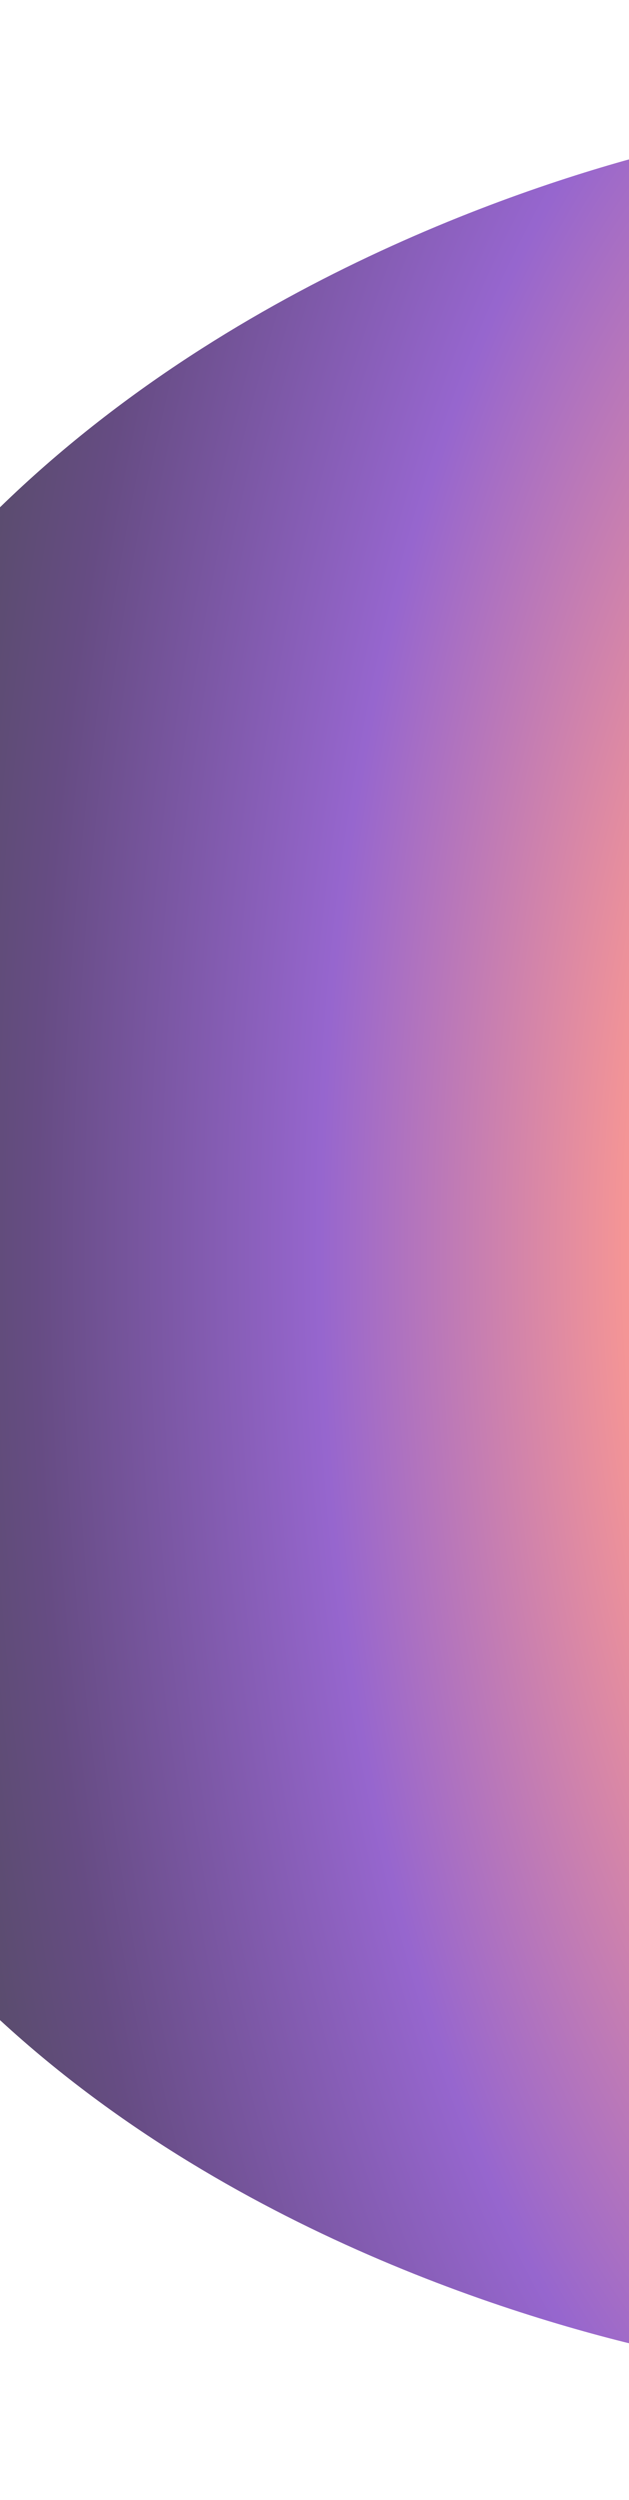 <svg width="320" height="1271" viewBox="0 0 320 1271" fill="none" xmlns="http://www.w3.org/2000/svg">
<g style="mix-blend-mode:lighten" filter="url(#filter0_f_768_3515)">
<path d="M-161 650.055C-161 1123.14 366 1201 366 1201L366 70C366 70 -161 162.809 -161 650.055Z" fill="url(#paint0_radial_768_3515)" fill-opacity="0.7"/>
</g>
<defs>
<filter id="filter0_f_768_3515" x="-231" y="0" width="667" height="1271" filterUnits="userSpaceOnUse" color-interpolation-filters="sRGB">
<feFlood flood-opacity="0" result="BackgroundImageFix"/>
<feBlend mode="normal" in="SourceGraphic" in2="BackgroundImageFix" result="shape"/>
<feGaussianBlur stdDeviation="35" result="effect1_foregroundBlur_768_3515"/>
</filter>
<radialGradient id="paint0_radial_768_3515" cx="0" cy="0" r="1" gradientUnits="userSpaceOnUse" gradientTransform="translate(480.658 635.504) rotate(180) scale(643.718 1366.62)">
<stop offset="0.23" stop-color="#FE6F61"/>
<stop offset="0.494" stop-color="#6A25BA"/>
<stop offset="0.719" stop-color="#25004F"/>
<stop offset="0.885" stop-color="#02000F"/>
</radialGradient>
</defs>
</svg>

